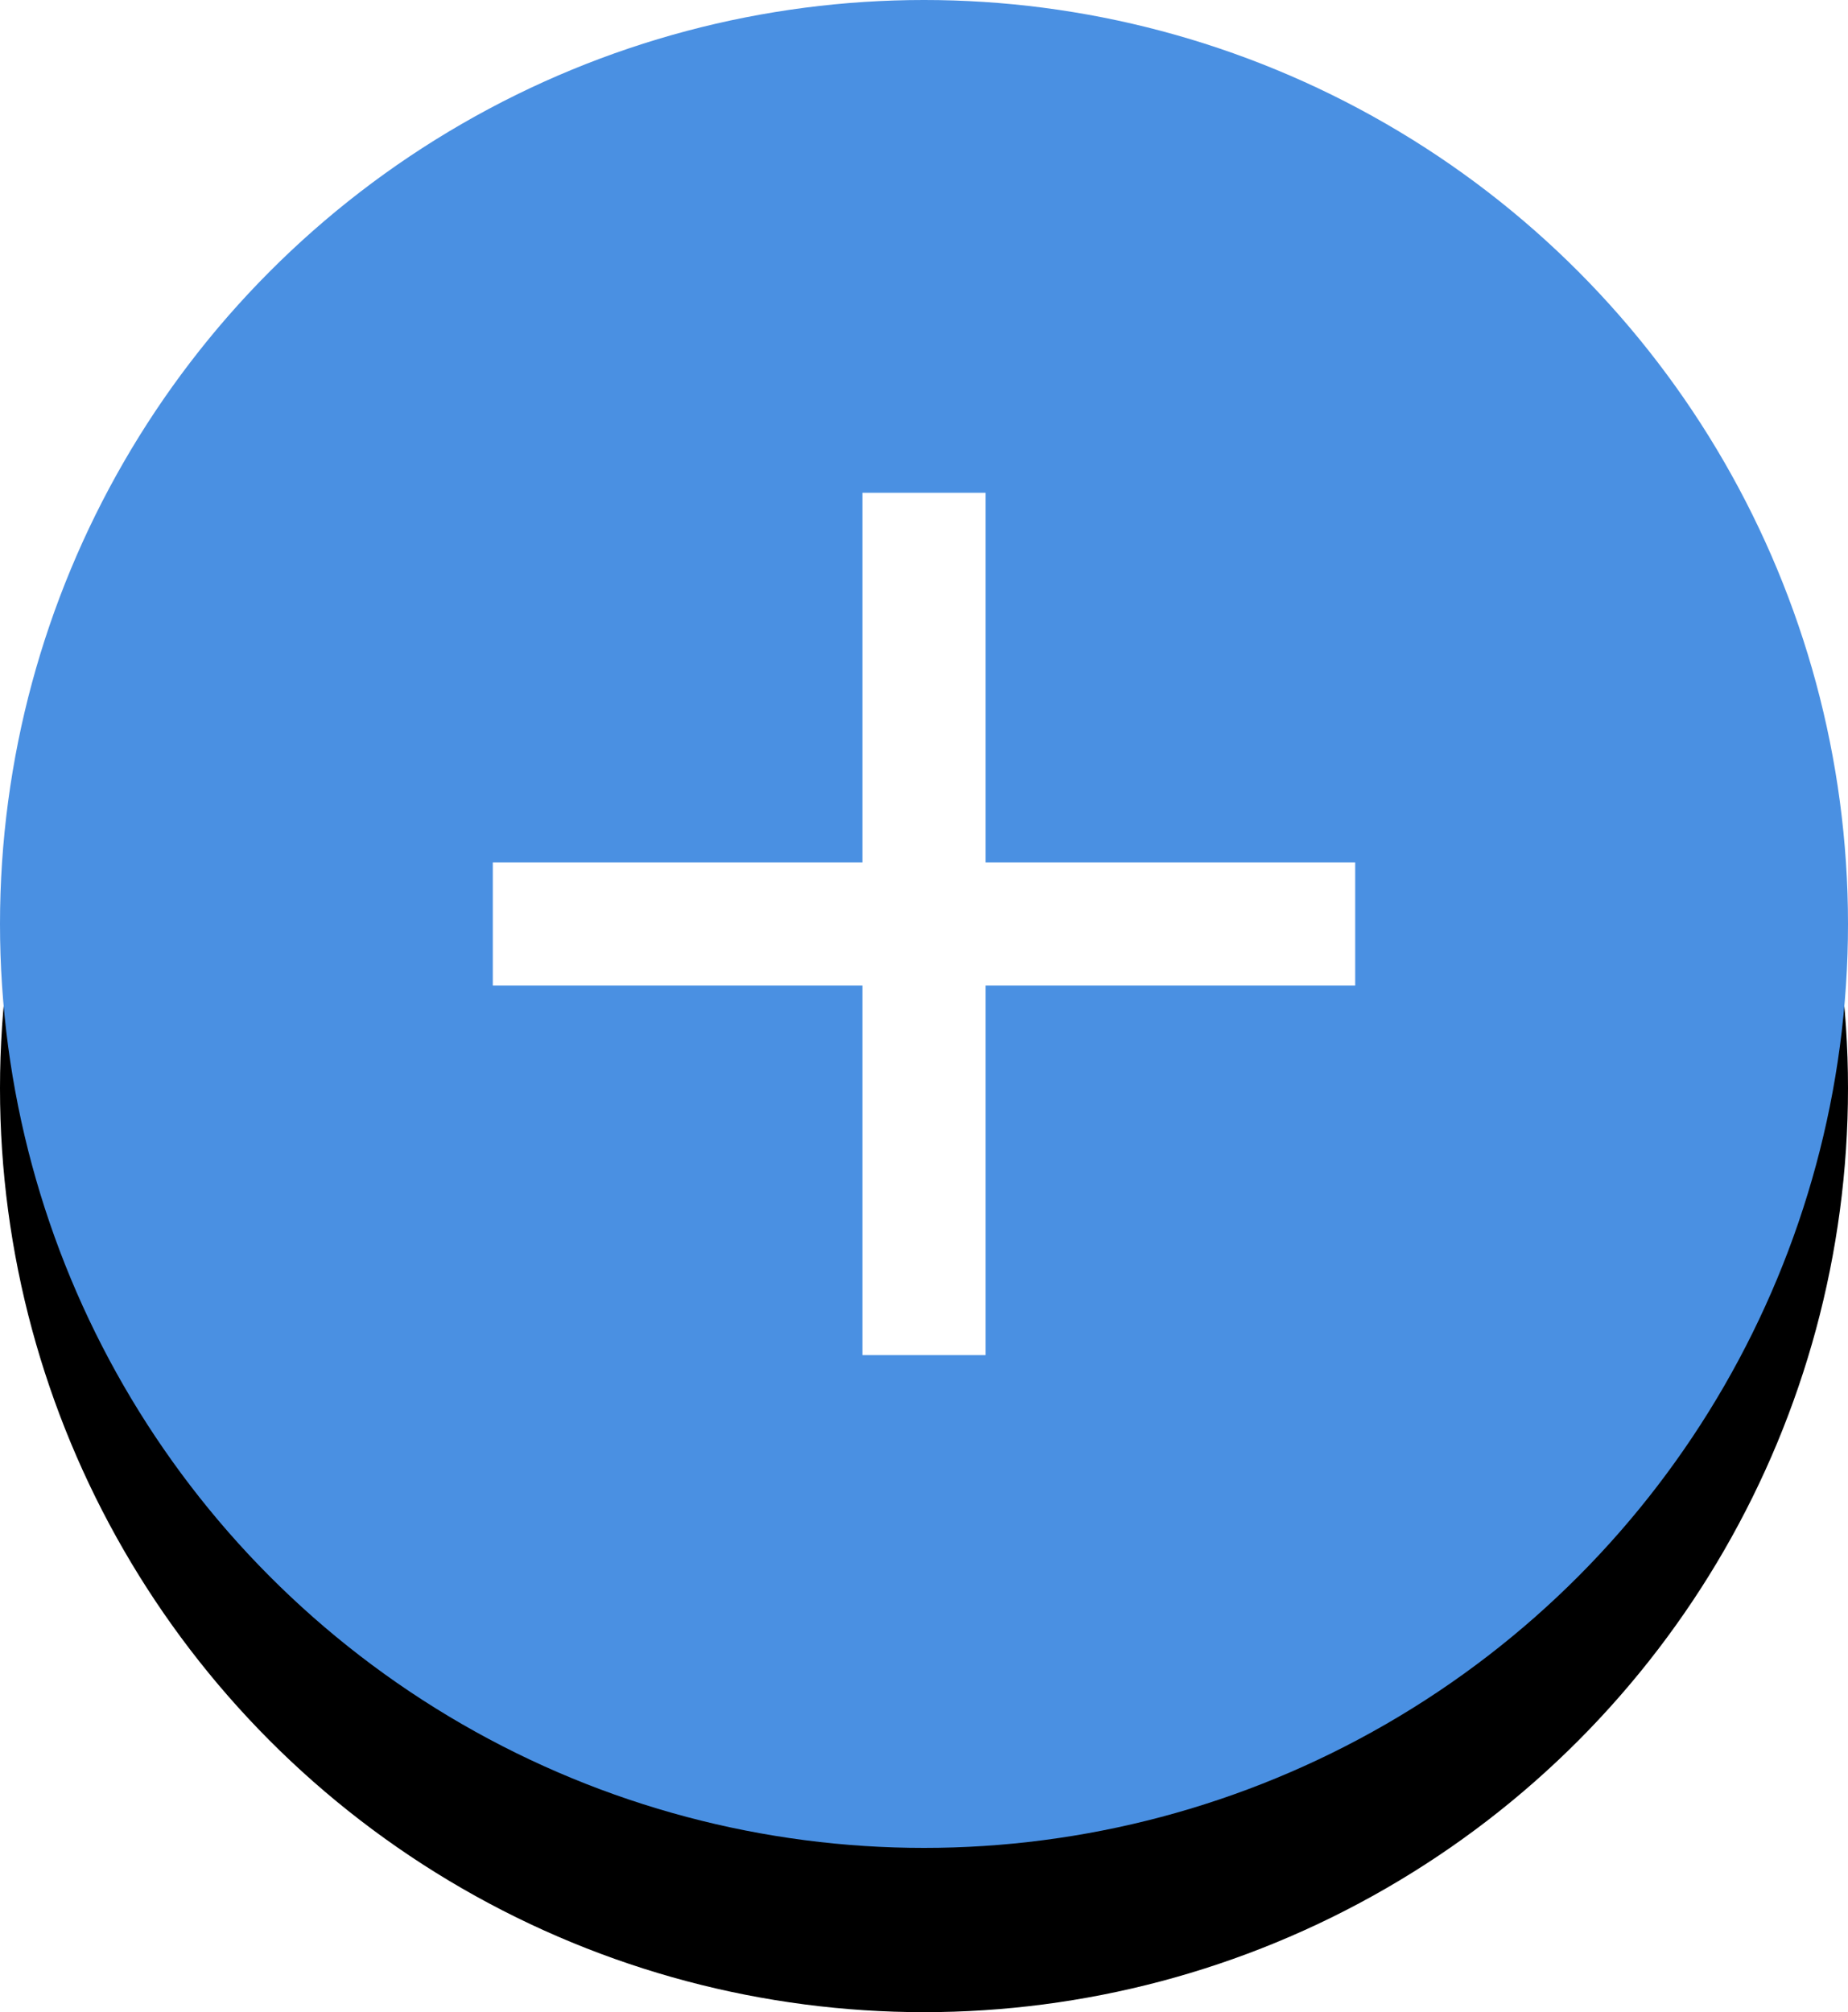 <?xml version="1.0" encoding="UTF-8"?>
<svg width="45px" height="49px" viewBox="0 0 45 49" version="1.1" xmlns="http://www.w3.org/2000/svg" xmlns:xlink="http://www.w3.org/1999/xlink">
    <!-- Generator: Sketch 46 (44423) - http://www.bohemiancoding.com/sketch -->
    <title>i-increase</title>
    <desc>Created with Sketch.</desc>
    <defs>
        <circle id="path-1" cx="22.5" cy="22.5" r="22.5"></circle>
        <filter x="-4.4%" y="-4.4%" width="108.9%" height="117.8%" filterUnits="objectBoundingBox" id="filter-2">
            <feOffset dx="0" dy="4" in="SourceAlpha" result="shadowOffsetOuter1"></feOffset>
            <feColorMatrix values="0 0 0 0 0   0 0 0 0 0   0 0 0 0 0  0 0 0 0.1 0" type="matrix" in="shadowOffsetOuter1"></feColorMatrix>
        </filter>
    </defs>
    <g id="Faring" stroke="none" stroke-width="1" fill="none" fill-rule="evenodd">
        <g id="Mobile---Faring---Selection-Copy" transform="translate(-275, -290)">
            <g id="i-increase" transform="translate(275, 290)">
                <g id="Oval">
                    <use fill="black" fill-opacity="1" filter="url(#filter-2)" xlink:href="#path-1"></use>
                    <use fill="#4A90E2" fill-rule="evenodd" xlink:href="#path-1"></use>
                </g>
                <g id="Group" transform="translate(12, 12)" fill="#FFFFFF">
                    <polygon id="Combined-Shape" points="9 9 0 9 0 12 9 12 9 21 12 21 12 12 21 12 21 9 12 9 12 0 9 0"></polygon>
                </g>
            </g>
        </g>
    </g>
</svg>